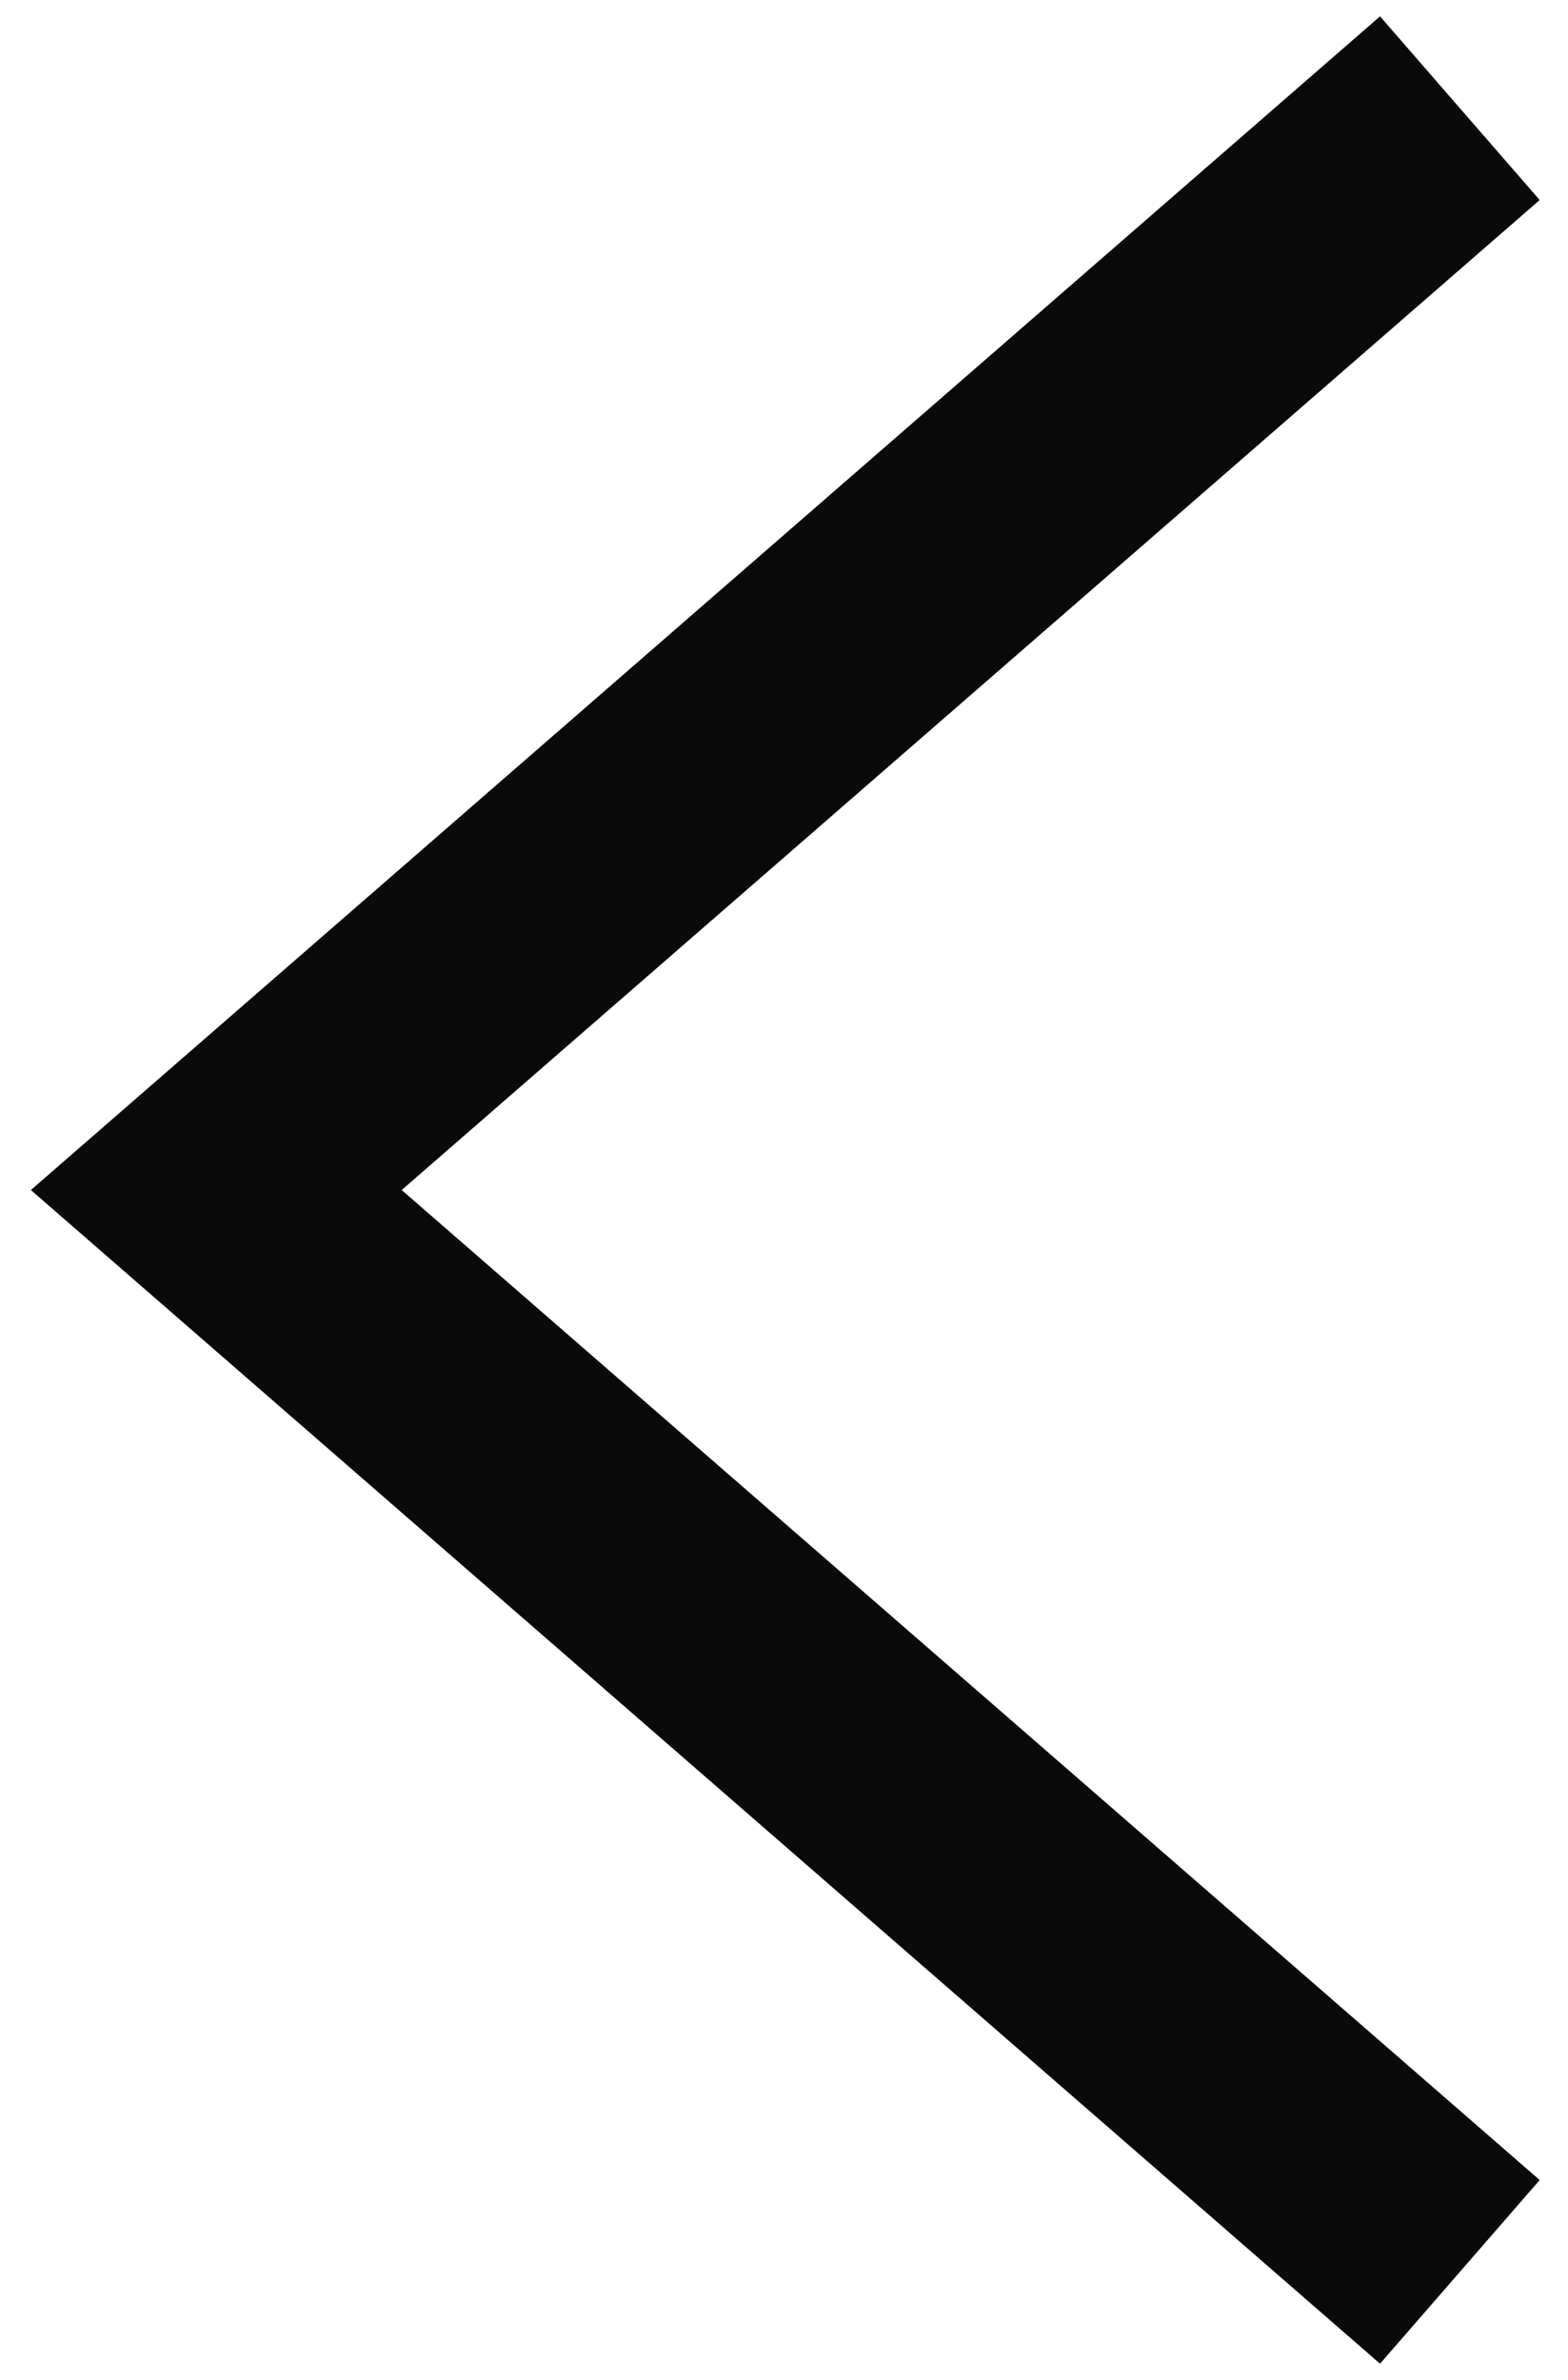 <svg xmlns="http://www.w3.org/2000/svg" width="29" height="44" viewBox="0 0 29 44">
  <polyline fill="none" stroke="#0a0a0a" stroke-width="4.5" points="23 0 0 20 23 40" transform="translate(4 2)"/>
</svg>
